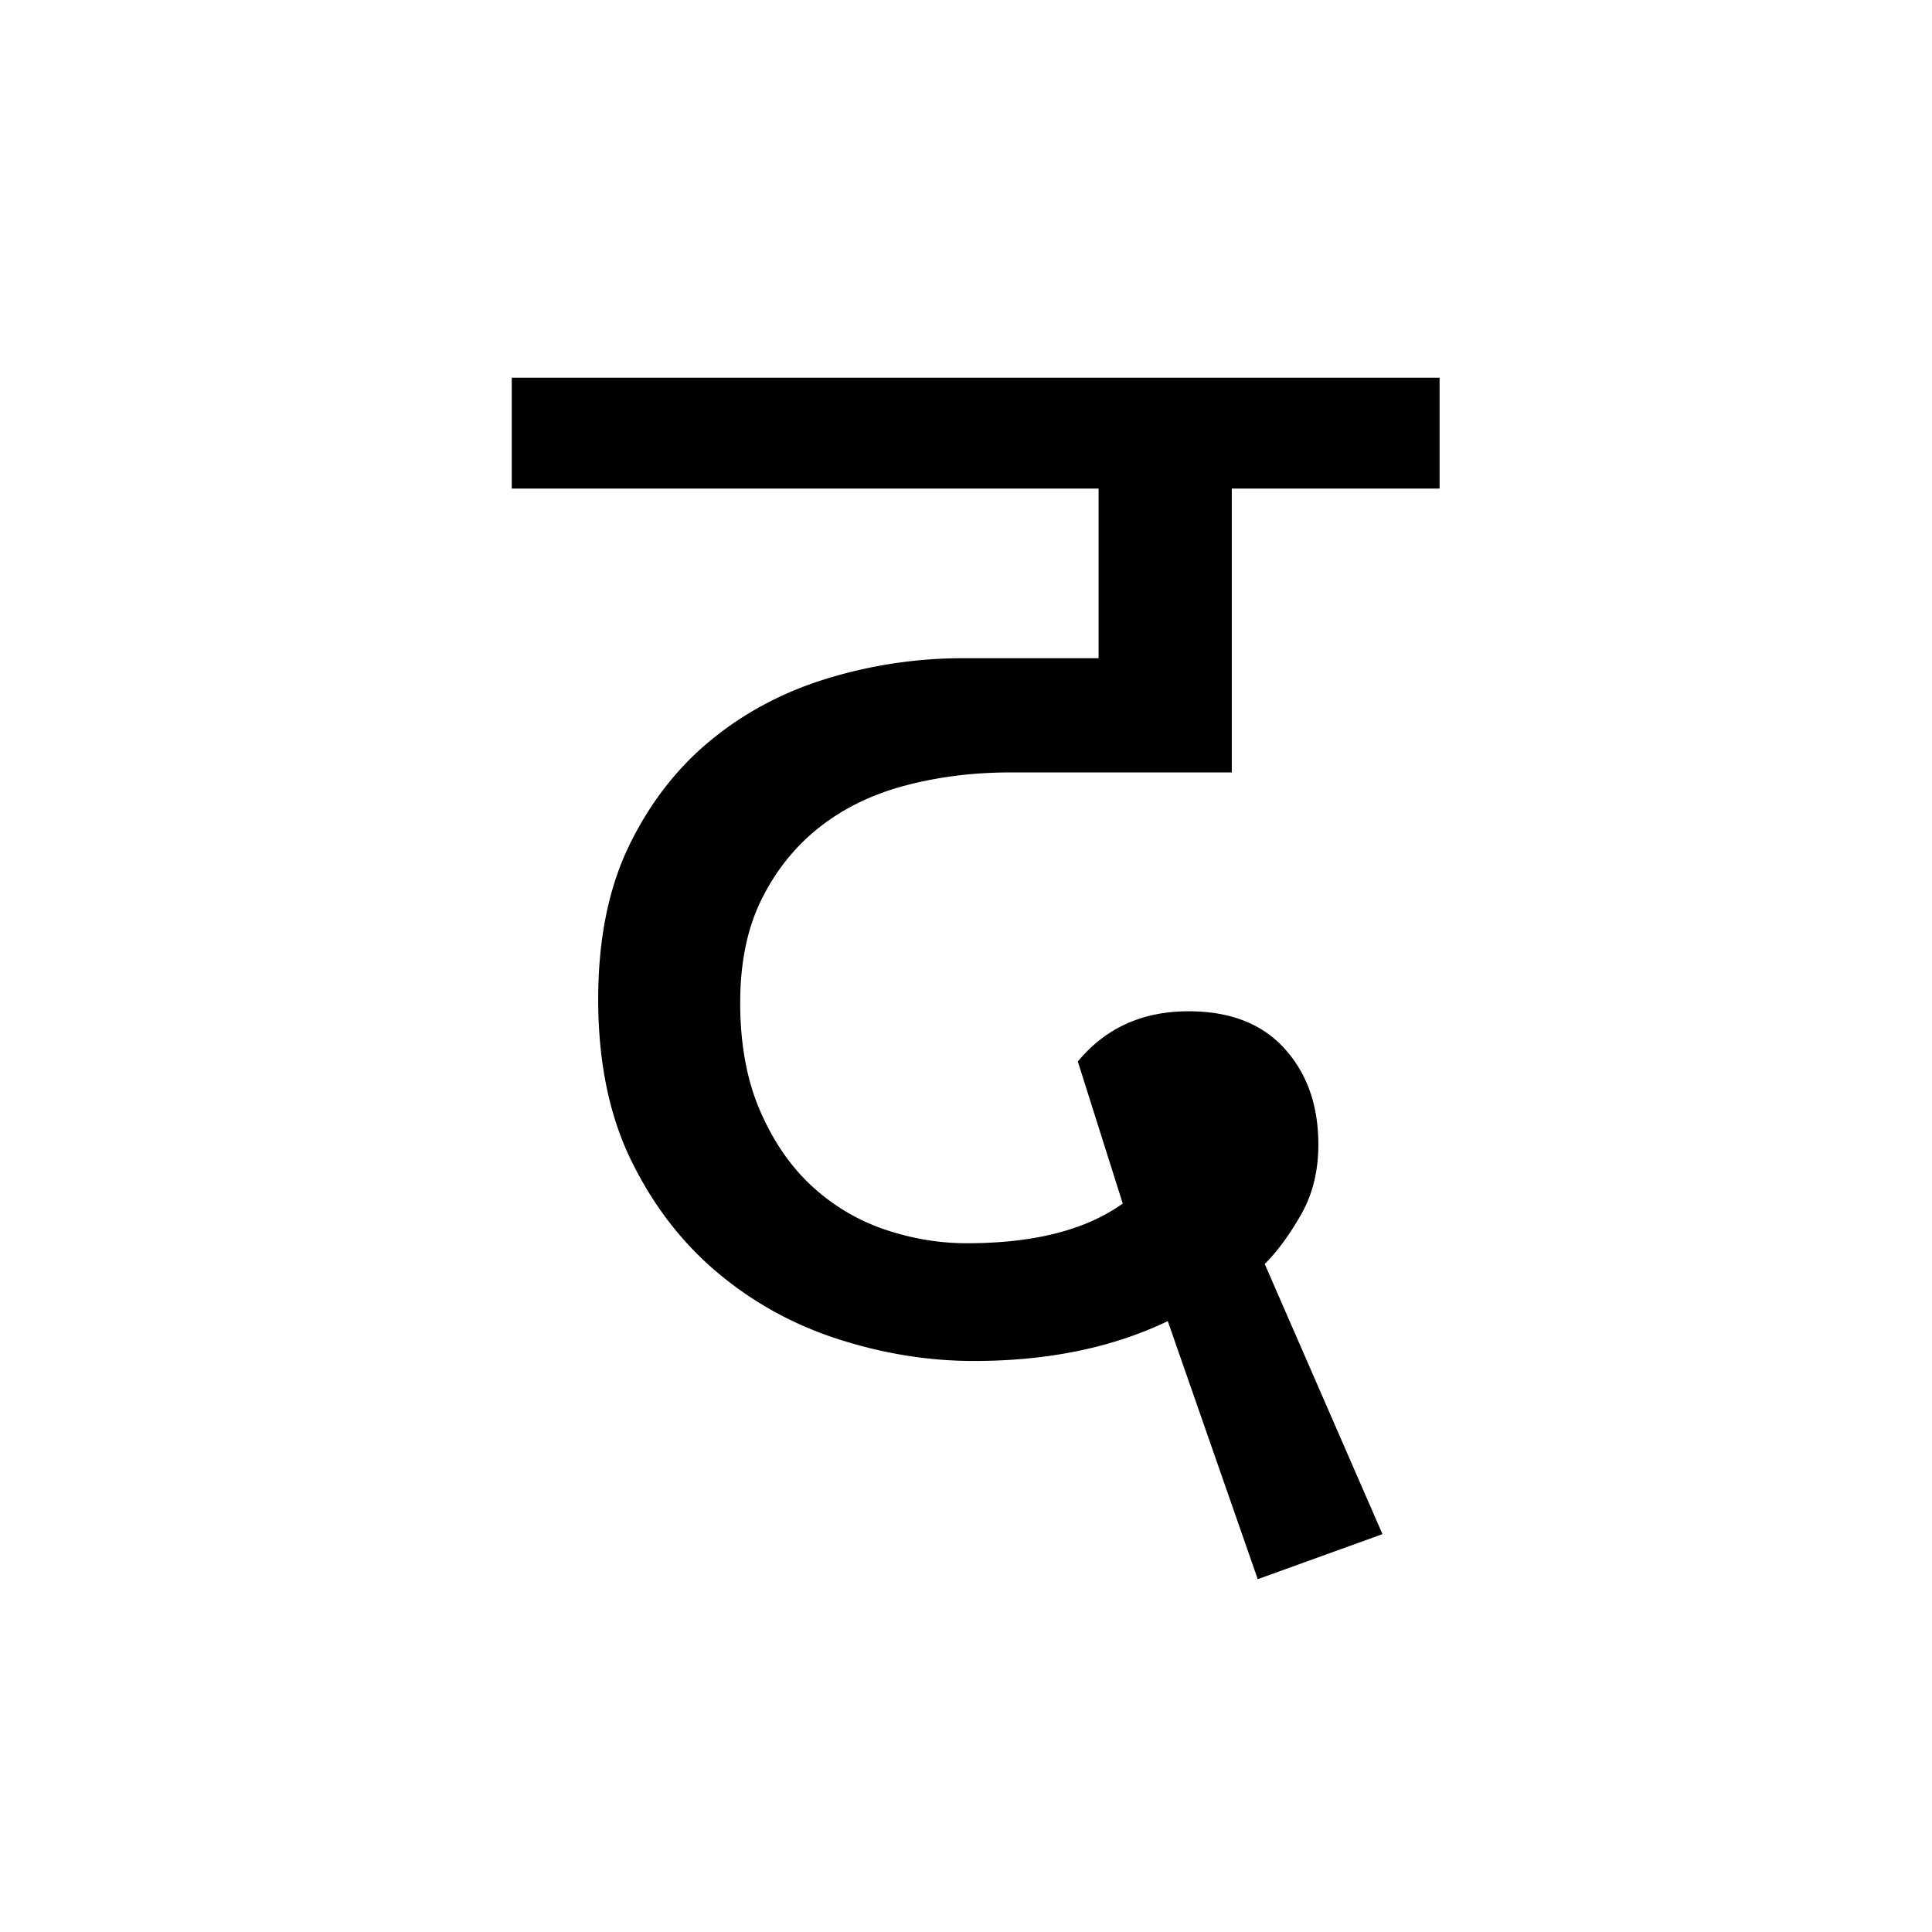 <?xml version='1.0' encoding='UTF-8'?>
<svg xmlns="http://www.w3.org/2000/svg" xmlns:xlink="http://www.w3.org/1999/xlink" width="250px" height="250px" viewBox="0 0 250 250" y="0px" x="0px" enable-background="new 0 0 250 250"><defs><symbol overflow="visible" id="da9df8c4a"><path d="M102.14-41.89c0 3.437-.75 6.464-2.25 9.078-1.492 2.617-3.054 4.742-4.687 6.374l15.234 34.954-16.14 5.828-11.64-33.39c-7.169 3.437-15.532 5.155-25.094 5.155-5.825 0-11.649-.93-17.47-2.796-5.823-1.864-11.054-4.739-15.687-8.625-4.625-3.883-8.36-8.739-11.203-14.563-2.836-5.82-4.25-12.766-4.25-20.828 0-7.77 1.344-14.414 4.031-19.938 2.696-5.52 6.243-10.07 10.641-13.656 4.406-3.594 9.445-6.242 15.125-7.953a59.953 59.953 0 0 1 17.469-2.578h17.484v-21.953H-2.234v-14.344h120.062v14.344h-26.89v36.734H62.266c-4.774 0-9.29.563-13.547 1.688-4.25 1.117-7.95 2.906-11.094 5.375-3.137 2.46-5.637 5.558-7.5 9.296-1.867 3.731-2.797 8.211-2.797 13.438 0 5.375.86 10.043 2.578 14 1.719 3.96 3.957 7.21 6.719 9.75a26.32 26.32 0 0 0 9.406 5.594c3.508 1.187 7.055 1.781 10.64 1.781 8.657 0 15.376-1.71 20.157-5.14l-5.812-18.376c3.582-4.332 8.359-6.5 14.328-6.5 5.375 0 9.515 1.61 12.422 4.828 2.914 3.211 4.375 7.352 4.375 12.422zm0 0"/></symbol></defs><use xlink:href="#da9df8c4a" x="68.454" y="190"/></svg>